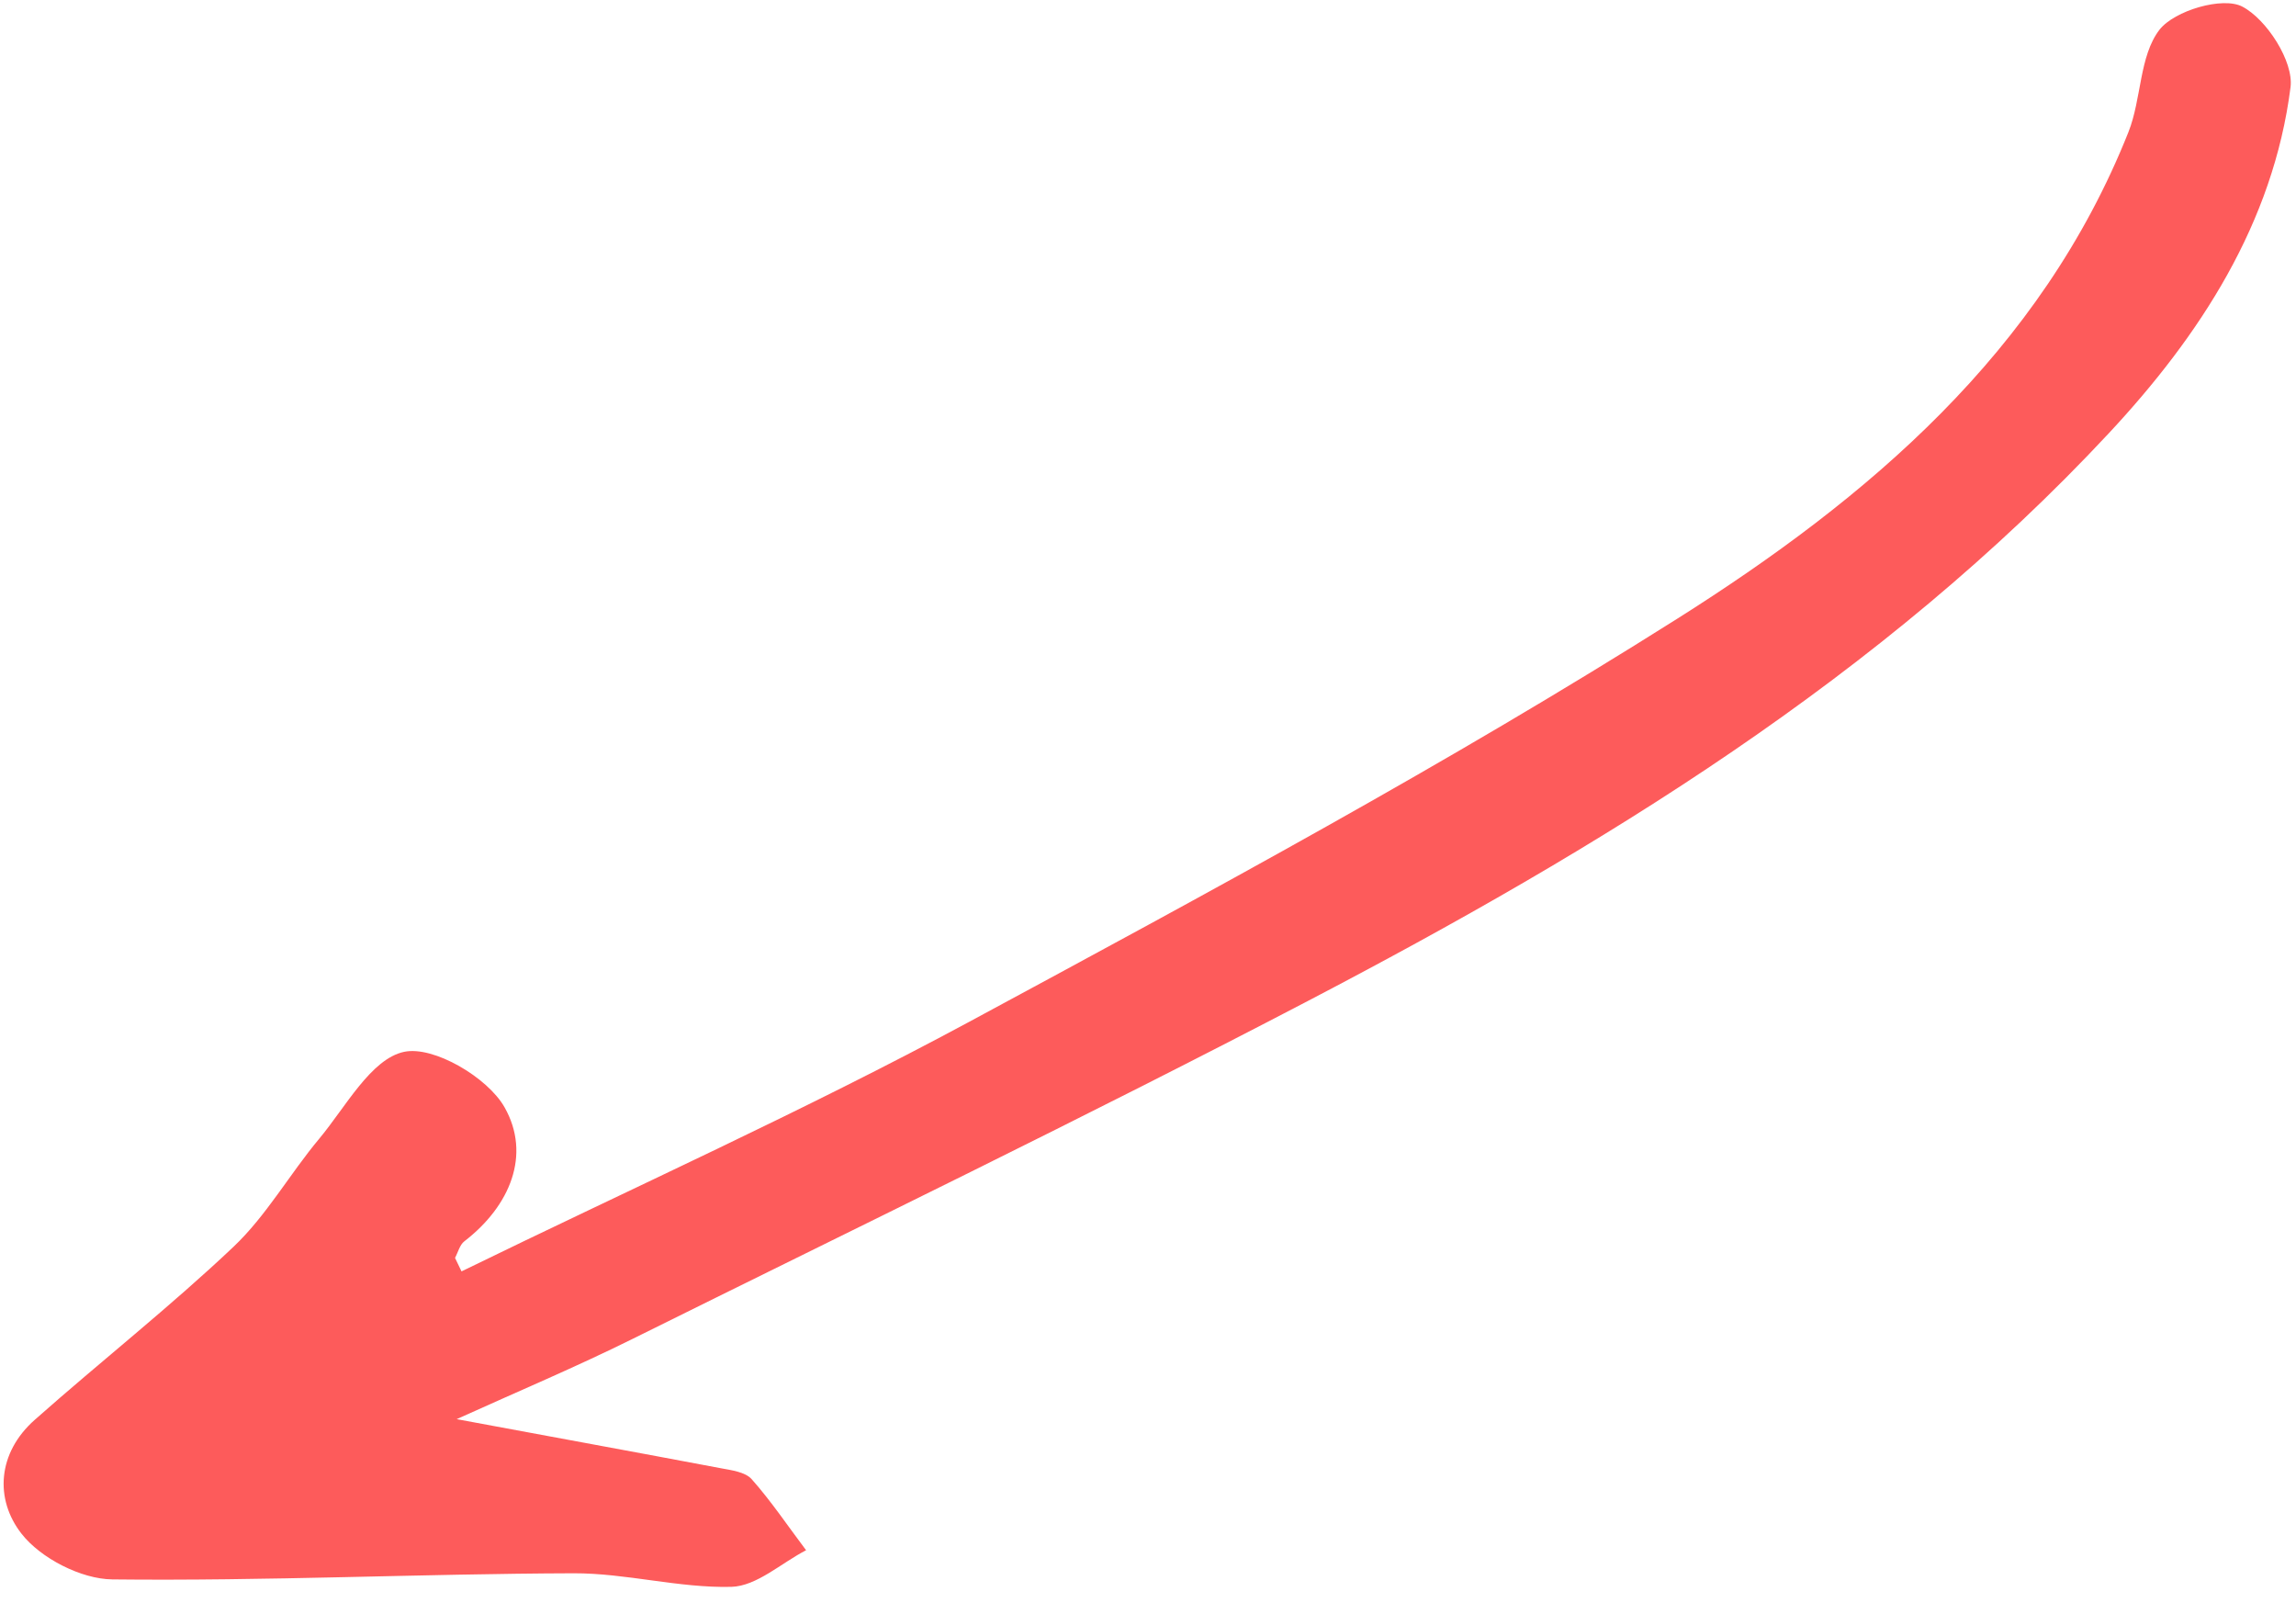 <svg width="139" height="97" viewBox="0 0 139 97" fill="none" xmlns="http://www.w3.org/2000/svg">
<path d="M27.934 76.954C38.198 71.942 48.645 67.251 58.69 61.838C73.154 54.035 87.655 46.22 101.534 37.452C113.066 30.17 123.554 21.322 128.853 8.001C129.657 5.979 129.504 3.399 130.736 1.799C131.646 0.633 134.567 -0.22 135.746 0.398C137.224 1.166 138.869 3.725 138.669 5.279C137.621 13.523 133.17 20.323 127.676 26.214C113.908 40.983 96.872 51.343 79.166 60.591C65.655 67.647 51.92 74.279 38.259 81.056C34.874 82.733 31.388 84.201 27.647 85.894C33.288 86.943 38.46 87.886 43.633 88.864C44.28 88.985 45.113 89.089 45.504 89.525C46.699 90.872 47.712 92.385 48.801 93.828C47.295 94.605 45.813 95.999 44.282 96.044C41.108 96.125 37.912 95.214 34.724 95.223C25.419 95.253 16.102 95.699 6.801 95.594C4.913 95.575 2.459 94.312 1.302 92.828C-0.334 90.736 -0.154 87.93 2.106 85.933C6.09 82.403 10.281 79.112 14.14 75.458C16.132 73.569 17.534 71.064 19.322 68.926C20.928 66.999 22.463 64.089 24.462 63.663C26.245 63.28 29.524 65.211 30.547 67.021C32.166 69.879 30.894 72.985 28.119 75.124C27.833 75.34 27.733 75.789 27.547 76.134C27.676 76.408 27.808 76.67 27.937 76.944L27.934 76.954Z" fill="#FD5B5B"/>
</svg>
